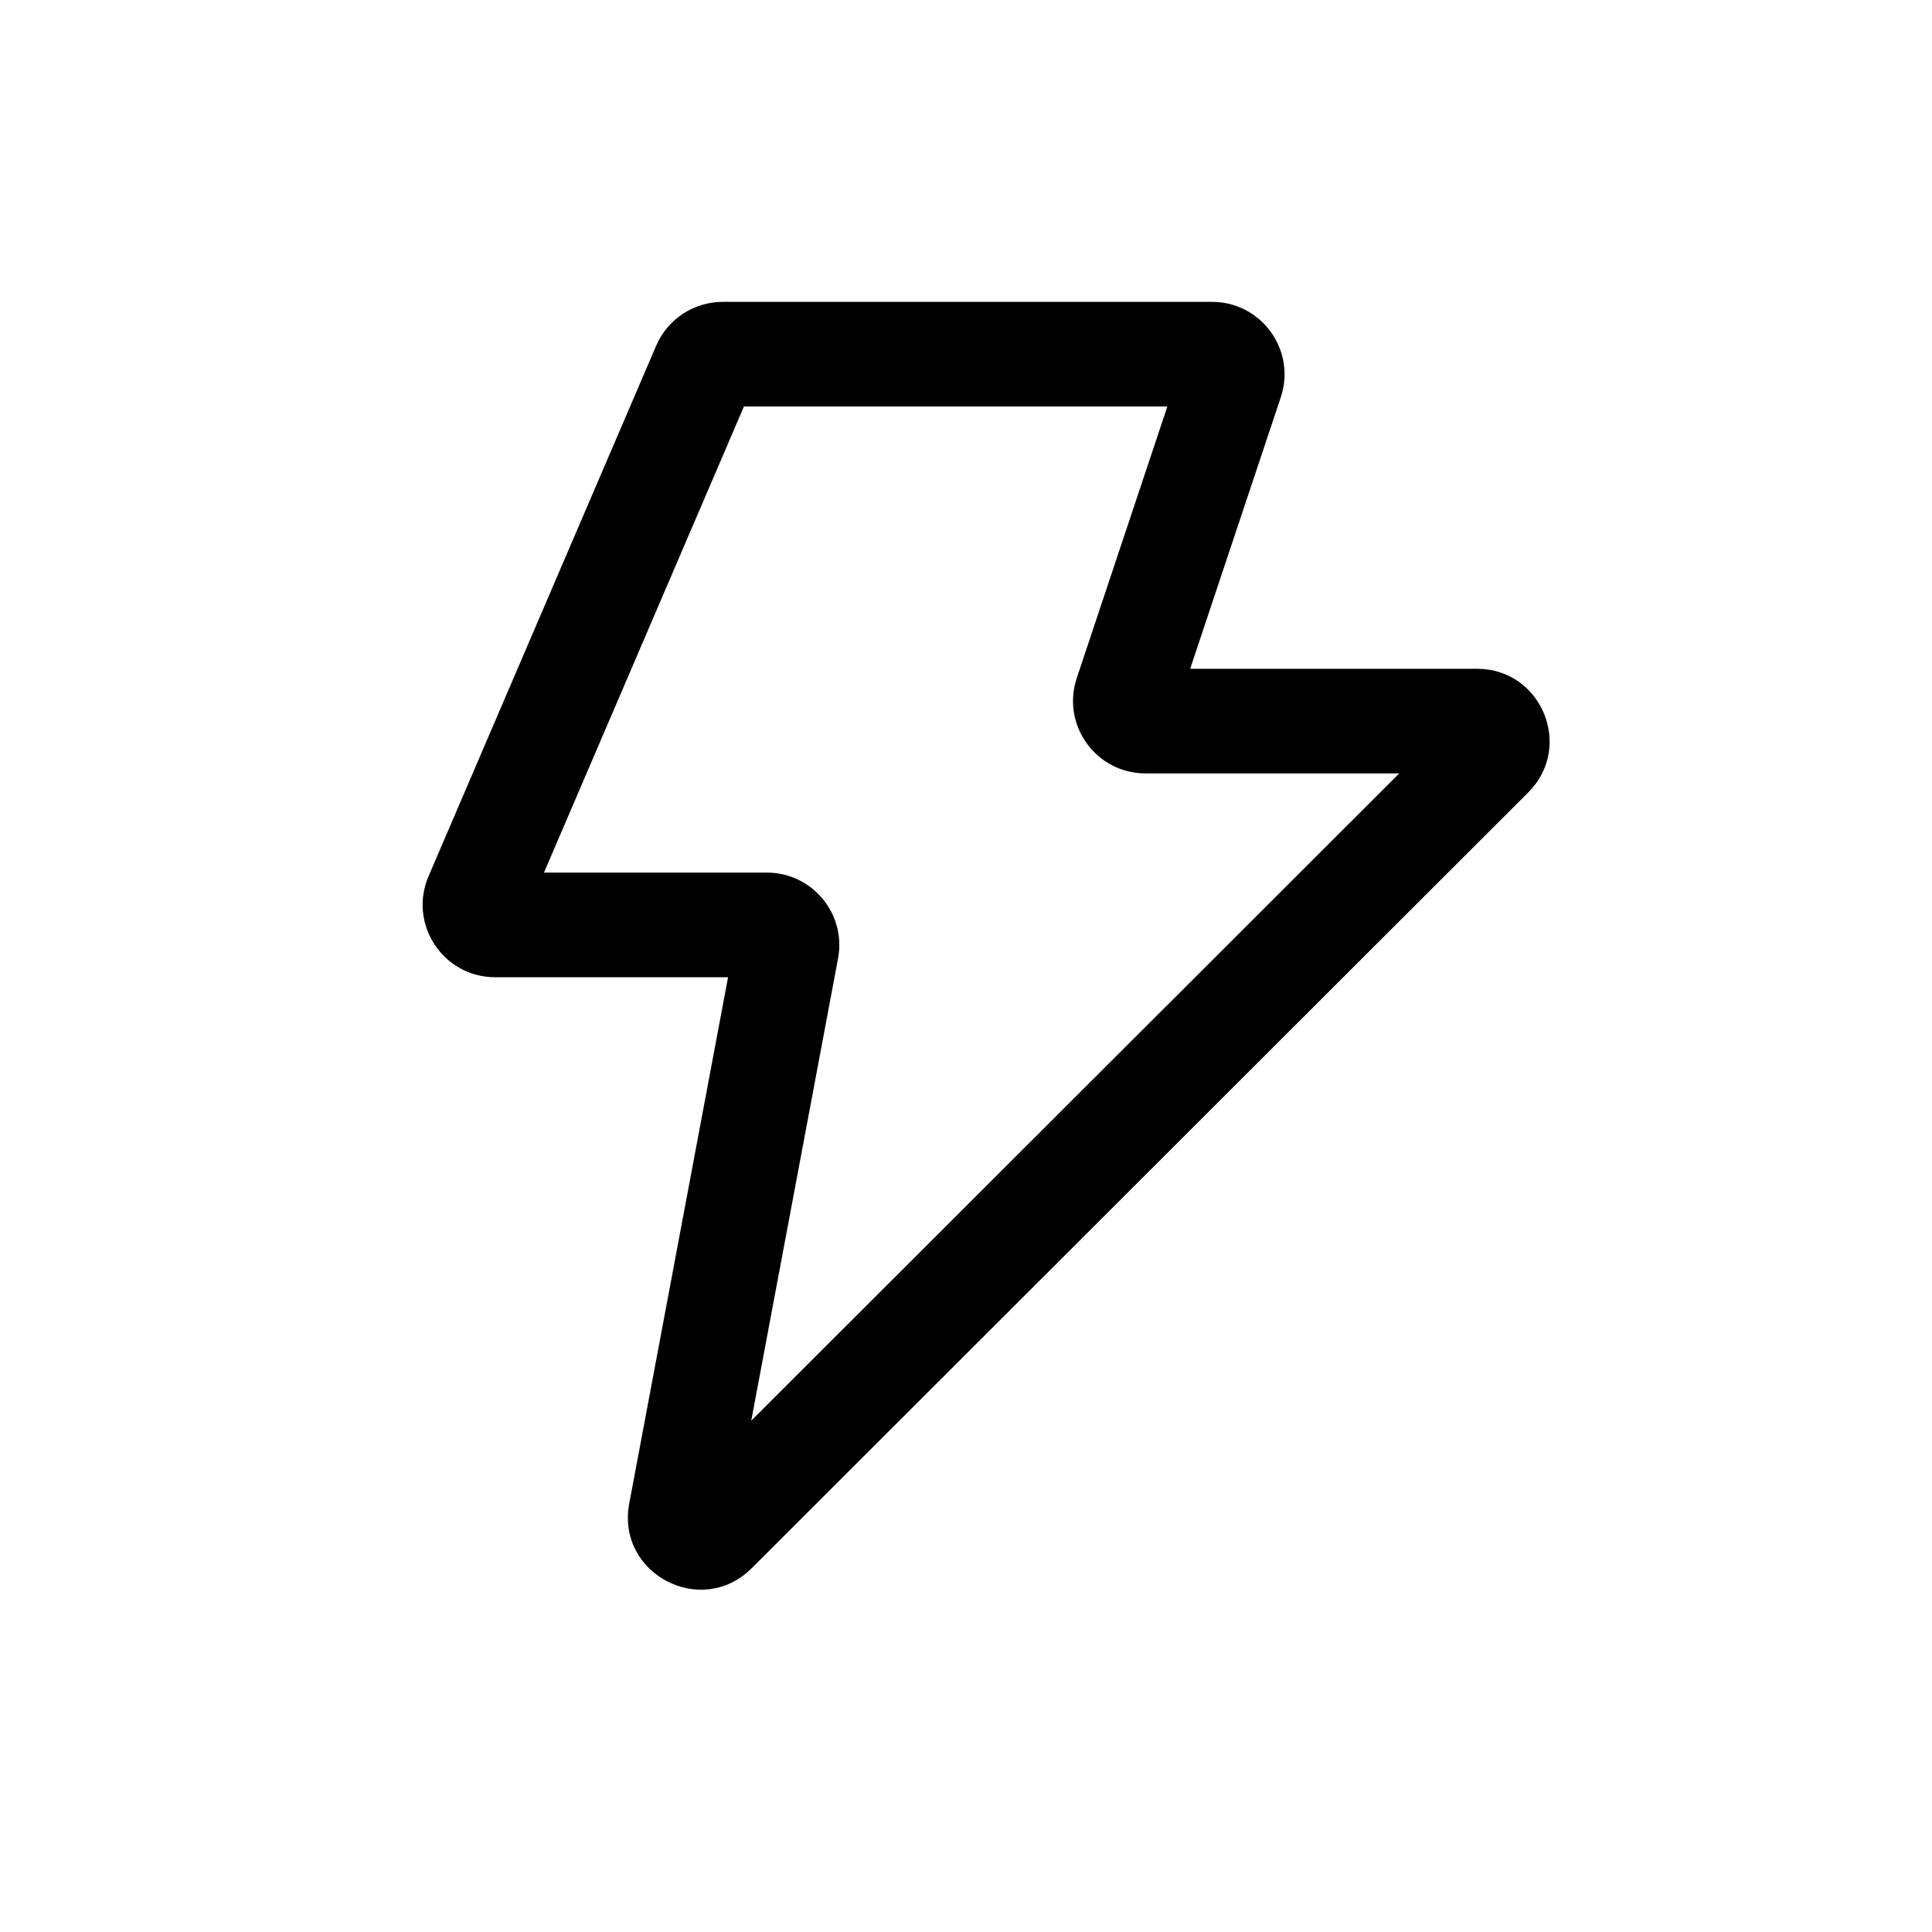 <svg width="32" height="32" viewBox="0 0 32 32" fill="none" xmlns="http://www.w3.org/2000/svg">
<path fill-rule="evenodd" clip-rule="evenodd" d="M10.868 5.727C11.057 5.286 11.491 5 11.971 5H20.076C20.895 5 21.473 5.803 21.214 6.58L19.713 11.077H24.464C25.534 11.077 26.069 12.37 25.312 13.126L12.45 25.975C11.615 26.808 10.204 26.064 10.422 24.904L12.059 16.186H8.201C7.34 16.186 6.759 15.305 7.098 14.513L10.868 5.727ZM12.322 6.733L9.01 14.453H12.701C13.453 14.453 14.019 15.136 13.881 15.874L12.443 23.531L23.176 12.81H18.973C18.154 12.81 17.575 12.007 17.835 11.23L19.335 6.733H12.322Z" fill="black"/>
</svg>
